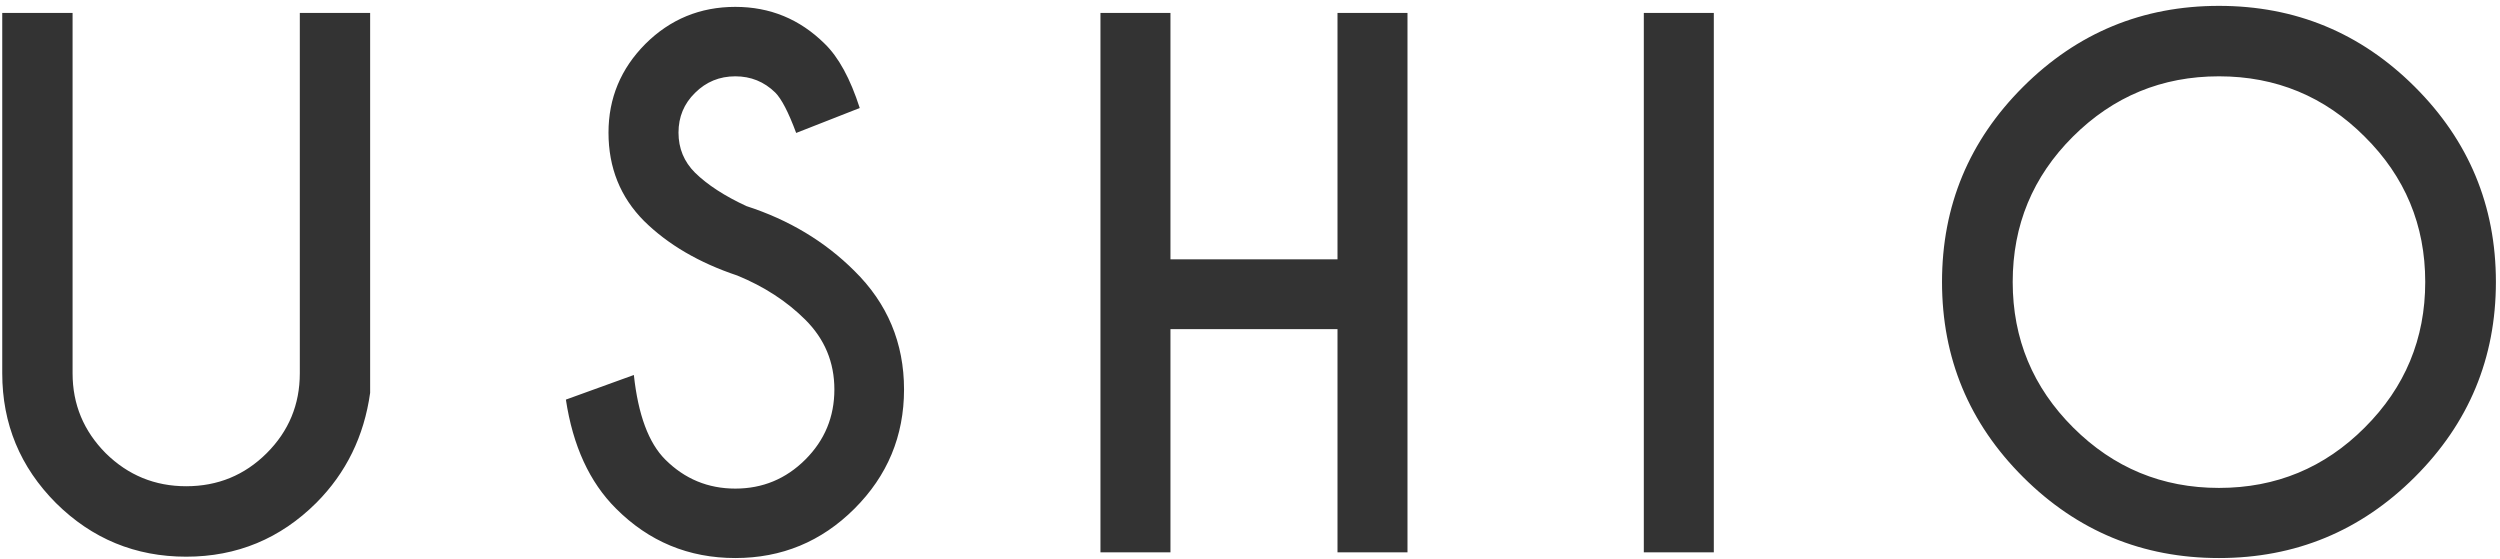 <svg width="228" height="51" viewBox="0 0 228 51" fill="none" xmlns="http://www.w3.org/2000/svg">
<path d="M27.343 1.181H33.757V35.829C33.202 39.784 31.568 43.125 28.854 45.851C25.565 49.13 21.607 50.77 16.981 50.77C12.355 50.77 8.398 49.141 5.108 45.882C1.839 42.602 0.205 38.657 0.205 34.045V1.181H6.619V34.045C6.619 36.874 7.627 39.303 9.641 41.332C11.677 43.34 14.123 44.345 16.981 44.345C19.859 44.345 22.306 43.34 24.321 41.332C26.335 39.323 27.343 36.894 27.343 34.045V1.181ZM67.245 25.13C63.75 23.962 60.912 22.301 58.733 20.149C56.574 17.977 55.495 15.292 55.495 12.095C55.495 8.959 56.616 6.264 58.856 4.009C61.118 1.754 63.853 0.627 67.06 0.627C70.226 0.627 72.94 1.744 75.201 3.978C76.476 5.208 77.545 7.165 78.408 9.85L72.611 12.125C71.912 10.24 71.274 9.01 70.698 8.436C69.691 7.452 68.478 6.96 67.06 6.96C65.62 6.96 64.397 7.463 63.39 8.467C62.382 9.451 61.879 10.66 61.879 12.095C61.879 13.529 62.382 14.749 63.39 15.753C64.521 16.86 66.083 17.874 68.077 18.797C71.942 20.047 75.222 22.015 77.915 24.699C80.937 27.671 82.448 31.279 82.448 35.521C82.448 39.764 80.937 43.392 77.915 46.404C74.913 49.397 71.294 50.893 67.06 50.893C62.804 50.893 59.175 49.387 56.173 46.374C53.768 43.976 52.247 40.666 51.609 36.444L57.808 34.199C58.199 37.827 59.155 40.399 60.676 41.916C62.444 43.678 64.572 44.56 67.06 44.56C69.548 44.56 71.675 43.678 73.443 41.916C75.212 40.153 76.095 38.022 76.095 35.521C76.095 33.041 75.212 30.92 73.443 29.157C71.757 27.477 69.691 26.134 67.245 25.13ZM106.746 30.018V50.37H100.362V1.181H106.746V23.654H121.98V1.181H128.363V50.37H121.98V30.018H106.746ZM156.3 1.181V50.37H149.916V1.181H156.3ZM202.369 0.535C209.339 0.535 215.291 2.994 220.225 7.913C225.159 12.832 227.626 18.766 227.626 25.714C227.626 32.662 225.159 38.596 220.225 43.514C215.291 48.434 209.339 50.893 202.369 50.893C195.4 50.893 189.448 48.434 184.513 43.514C179.579 38.596 177.112 32.662 177.112 25.714C177.112 18.766 179.579 12.832 184.513 7.913C189.448 2.994 195.4 0.535 202.369 0.535ZM202.369 6.96C197.168 6.96 192.727 8.795 189.047 12.463C185.387 16.112 183.558 20.529 183.558 25.714C183.558 30.899 185.397 35.327 189.078 38.995C192.758 42.664 197.188 44.498 202.369 44.498C207.571 44.498 212.001 42.664 215.661 38.995C219.341 35.327 221.181 30.899 221.181 25.714C221.181 20.529 219.341 16.112 215.661 12.463C212.001 8.795 207.571 6.96 202.369 6.96Z" fill="#333333"/>
</svg>
